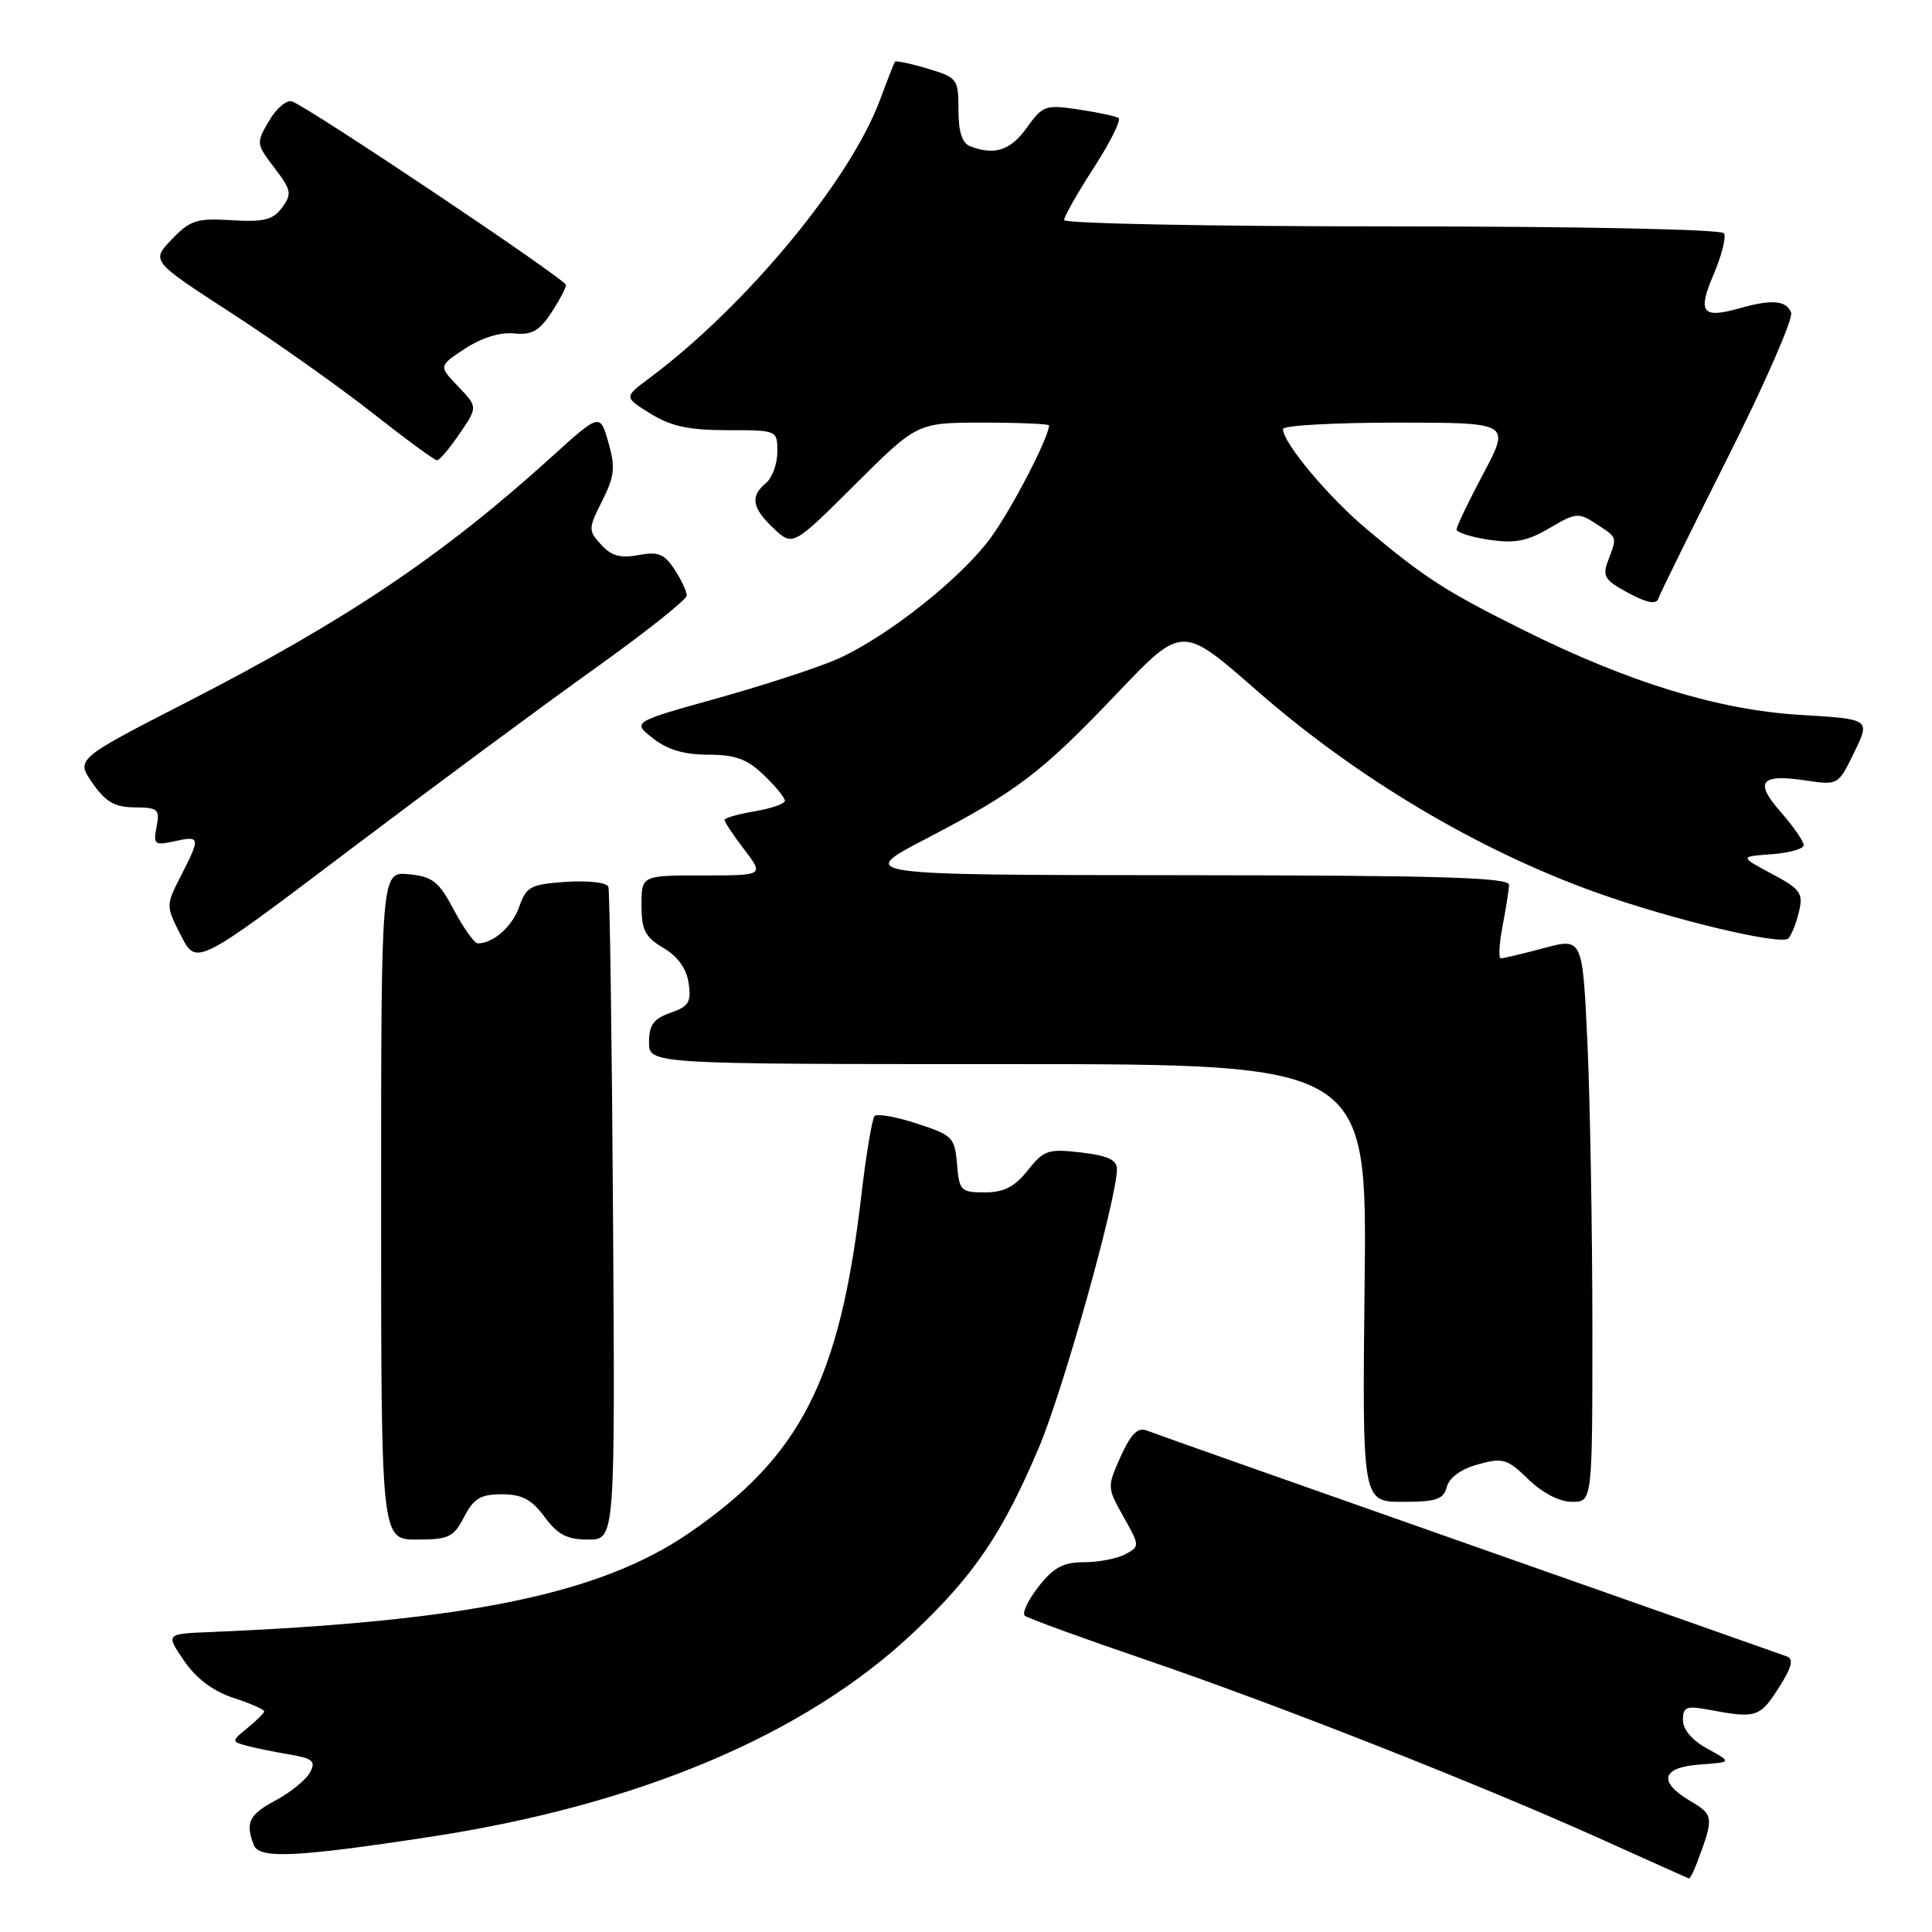 <?xml version="1.0" encoding="UTF-8" standalone="no"?>
<!DOCTYPE svg PUBLIC "-//W3C//DTD SVG 1.1//EN" "http://www.w3.org/Graphics/SVG/1.1/DTD/svg11.dtd" >
<svg xmlns="http://www.w3.org/2000/svg" xmlns:xlink="http://www.w3.org/1999/xlink" version="1.1" viewBox="0 0 256 256">
 <g >
 <path fill="currentColor"
d=" M 224.89 246.75 C 227.12 240.80 227.08 240.48 224.00 238.66 C 219.65 236.09 220.14 234.18 225.25 233.81 C 229.50 233.50 229.50 233.50 226.25 231.72 C 224.24 230.63 223.00 229.18 223.00 227.93 C 223.00 226.16 223.44 225.99 226.49 226.56 C 232.66 227.72 233.18 227.56 235.64 223.73 C 237.41 220.97 237.71 219.83 236.78 219.49 C 236.07 219.23 217.05 212.52 194.50 204.59 C 171.95 196.66 152.79 189.89 151.92 189.54 C 150.77 189.09 149.84 190.02 148.50 192.99 C 146.69 197.02 146.69 197.11 148.87 200.98 C 151.04 204.84 151.04 204.91 149.10 205.95 C 148.02 206.53 145.56 207.00 143.64 207.00 C 140.89 207.00 139.61 207.69 137.61 210.24 C 136.22 212.02 135.40 213.75 135.79 214.09 C 136.18 214.42 143.47 217.08 152.00 219.99 C 169.57 226.00 196.41 236.58 212.58 243.88 C 218.59 246.59 223.62 248.85 223.77 248.90 C 223.93 248.96 224.43 247.99 224.89 246.75 Z  M 57.00 243.39 C 84.63 239.18 106.69 229.86 121.01 216.35 C 129.05 208.77 132.84 203.18 137.66 191.80 C 140.88 184.21 148.00 158.79 148.00 154.90 C 148.00 153.69 146.76 153.12 143.25 152.71 C 138.89 152.20 138.31 152.39 136.18 155.08 C 134.44 157.27 133.01 158.00 130.49 158.00 C 127.32 158.00 127.10 157.78 126.81 154.25 C 126.52 150.71 126.21 150.41 121.50 148.88 C 118.75 147.98 116.23 147.53 115.89 147.88 C 115.56 148.22 114.76 153.00 114.12 158.50 C 111.27 182.85 106.11 192.95 91.37 203.09 C 79.59 211.20 62.02 214.83 27.73 216.26 C 21.96 216.50 21.96 216.50 24.39 220.06 C 25.99 222.40 28.21 224.08 30.91 224.97 C 33.16 225.71 35.00 226.51 35.00 226.75 C 35.00 226.99 34.01 227.98 32.80 228.96 C 30.68 230.68 30.67 230.76 32.55 231.28 C 33.62 231.58 36.19 232.11 38.26 232.46 C 41.46 233.00 41.88 233.36 41.08 234.85 C 40.56 235.82 38.53 237.48 36.57 238.53 C 32.97 240.47 32.48 241.47 33.63 244.48 C 34.34 246.33 39.20 246.11 57.00 243.39 Z  M 61.50 201.00 C 62.77 198.55 63.68 198.00 66.50 198.00 C 69.16 198.00 70.44 198.68 72.16 201.00 C 73.90 203.36 75.14 204.00 77.94 204.00 C 81.50 204.00 81.50 204.00 81.23 161.25 C 81.08 137.74 80.80 118.05 80.61 117.50 C 80.41 116.94 77.95 116.66 75.04 116.85 C 70.31 117.17 69.73 117.48 68.81 120.12 C 67.88 122.78 65.38 125.00 63.31 125.00 C 62.86 125.00 61.45 123.02 60.16 120.60 C 58.14 116.79 57.33 116.15 54.16 115.84 C 50.50 115.49 50.50 115.49 50.50 159.75 C 50.50 204.00 50.50 204.00 55.22 204.00 C 59.46 204.00 60.11 203.69 61.50 201.00 Z  M 191.71 197.02 C 192.03 195.79 193.60 194.65 195.83 194.04 C 199.14 193.12 199.70 193.29 202.52 196.02 C 204.39 197.83 206.65 199.00 208.30 199.00 C 211.00 199.00 211.00 199.00 211.00 175.75 C 210.99 162.96 210.70 146.15 210.35 138.38 C 209.70 124.26 209.70 124.26 204.60 125.62 C 201.80 126.37 199.22 126.98 198.88 126.99 C 198.55 126.99 198.64 125.09 199.09 122.75 C 199.54 120.41 199.93 117.94 199.96 117.25 C 199.99 116.27 190.69 115.99 156.75 115.97 C 113.50 115.94 113.50 115.94 122.63 111.18 C 134.83 104.82 137.99 102.41 148.06 91.83 C 156.63 82.83 156.63 82.83 166.44 91.42 C 179.73 103.07 195.81 112.64 211.50 118.26 C 221.56 121.86 236.09 125.33 236.98 124.34 C 237.40 123.88 238.03 122.27 238.38 120.78 C 238.96 118.34 238.57 117.81 234.76 115.78 C 230.50 113.50 230.50 113.50 234.75 113.19 C 237.09 113.02 239.00 112.48 239.00 111.98 C 239.00 111.48 237.63 109.51 235.97 107.61 C 232.40 103.55 233.25 102.51 239.36 103.43 C 243.55 104.05 243.59 104.03 245.70 99.67 C 247.84 95.28 247.84 95.28 238.58 94.73 C 227.72 94.08 215.87 90.45 201.87 83.49 C 191.57 78.36 188.80 76.58 181.12 70.14 C 176.00 65.84 170.00 58.67 170.00 56.85 C 170.00 56.38 176.78 56.00 185.07 56.00 C 200.13 56.00 200.13 56.00 196.57 62.72 C 194.61 66.41 193.00 69.76 193.00 70.16 C 193.00 70.55 194.94 71.17 197.30 71.52 C 200.72 72.03 202.37 71.72 205.31 69.98 C 208.81 67.92 209.17 67.88 211.51 69.42 C 214.35 71.28 214.29 71.09 213.09 74.26 C 212.29 76.36 212.61 76.87 215.76 78.57 C 218.19 79.88 219.46 80.13 219.72 79.35 C 219.93 78.72 224.10 70.25 228.99 60.52 C 233.88 50.80 237.63 42.20 237.33 41.42 C 236.71 39.80 234.78 39.63 230.49 40.85 C 225.53 42.25 224.89 41.42 227.07 36.35 C 228.13 33.86 228.75 31.41 228.44 30.91 C 228.12 30.39 209.45 30.00 184.44 30.00 C 160.55 30.00 141.00 29.62 141.00 29.16 C 141.00 28.69 142.78 25.55 144.96 22.19 C 147.13 18.82 148.60 15.87 148.21 15.63 C 147.82 15.39 145.42 14.88 142.88 14.50 C 138.53 13.85 138.15 13.99 136.07 16.91 C 133.92 19.92 131.80 20.63 128.58 19.39 C 127.48 18.97 127.00 17.49 127.00 14.55 C 127.00 10.46 126.86 10.27 122.90 9.09 C 120.65 8.41 118.70 8.01 118.58 8.18 C 118.46 8.36 117.56 10.64 116.60 13.25 C 112.65 23.88 98.84 40.56 86.08 50.08 C 82.66 52.63 82.66 52.63 86.20 54.81 C 88.91 56.49 91.29 57.00 96.37 57.00 C 103.00 57.00 103.00 57.00 103.00 59.88 C 103.00 61.46 102.32 63.32 101.50 64.00 C 99.37 65.77 99.63 67.30 102.53 70.03 C 105.06 72.40 105.06 72.40 113.30 64.20 C 121.54 56.00 121.54 56.00 130.27 56.00 C 135.07 56.00 139.00 56.17 139.00 56.37 C 139.00 57.92 134.10 67.37 131.32 71.20 C 127.41 76.58 117.62 84.34 111.00 87.31 C 108.53 88.41 101.38 90.75 95.13 92.50 C 83.76 95.67 83.76 95.67 86.52 97.83 C 88.43 99.34 90.67 100.00 93.83 100.00 C 97.42 100.00 98.99 100.57 101.20 102.69 C 102.74 104.16 104.00 105.70 104.00 106.10 C 104.00 106.50 102.20 107.13 100.00 107.50 C 97.80 107.87 96.00 108.39 96.00 108.65 C 96.00 108.92 97.18 110.68 98.62 112.57 C 101.24 116.00 101.24 116.00 93.12 116.00 C 85.00 116.00 85.00 116.00 85.00 119.94 C 85.00 123.24 85.48 124.17 87.91 125.61 C 89.81 126.73 90.97 128.35 91.25 130.27 C 91.62 132.78 91.27 133.36 88.84 134.20 C 86.60 134.99 86.00 135.81 86.00 138.10 C 86.00 141.00 86.00 141.00 133.57 141.00 C 181.14 141.00 181.14 141.00 180.82 170.00 C 180.50 199.00 180.50 199.00 185.84 199.00 C 190.33 199.00 191.27 198.68 191.71 197.02 Z  M 78.75 88.63 C 85.49 83.82 91.00 79.44 91.00 78.91 C 91.00 78.37 90.27 76.81 89.37 75.44 C 88.02 73.39 87.20 73.06 84.59 73.55 C 82.21 74.00 81.00 73.66 79.65 72.17 C 77.93 70.27 77.94 70.04 79.80 66.35 C 81.44 63.08 81.56 61.92 80.61 58.61 C 79.50 54.73 79.50 54.73 73.00 60.62 C 58.61 73.65 45.93 82.17 24.77 93.03 C 10.04 100.59 10.04 100.59 12.27 103.78 C 14.02 106.28 15.22 106.97 17.87 106.98 C 20.93 107.00 21.19 107.23 20.75 109.55 C 20.29 111.91 20.47 112.05 23.13 111.47 C 26.55 110.72 26.59 110.93 23.98 116.04 C 21.96 120.00 21.96 120.00 23.99 123.99 C 26.03 127.97 26.03 127.97 46.26 112.67 C 57.39 104.26 72.01 93.44 78.75 88.63 Z  M 60.90 57.46 C 63.31 53.93 63.31 53.93 60.71 51.21 C 58.11 48.50 58.11 48.50 61.64 46.18 C 63.82 44.76 66.30 43.99 68.11 44.18 C 70.44 44.42 71.45 43.87 73.01 41.49 C 74.10 39.85 74.99 38.17 74.99 37.76 C 75.00 37.04 41.22 14.40 38.70 13.44 C 38.02 13.18 36.65 14.32 35.67 15.98 C 33.92 18.94 33.93 19.05 36.37 22.25 C 38.61 25.19 38.71 25.69 37.38 27.50 C 36.17 29.14 34.98 29.44 30.71 29.18 C 26.07 28.89 25.20 29.17 22.76 31.72 C 20.02 34.58 20.02 34.58 30.72 41.52 C 36.60 45.34 44.99 51.28 49.37 54.73 C 53.75 58.18 57.59 61.00 57.91 60.99 C 58.24 60.99 59.58 59.40 60.90 57.46 Z "/>
</g>
</svg>